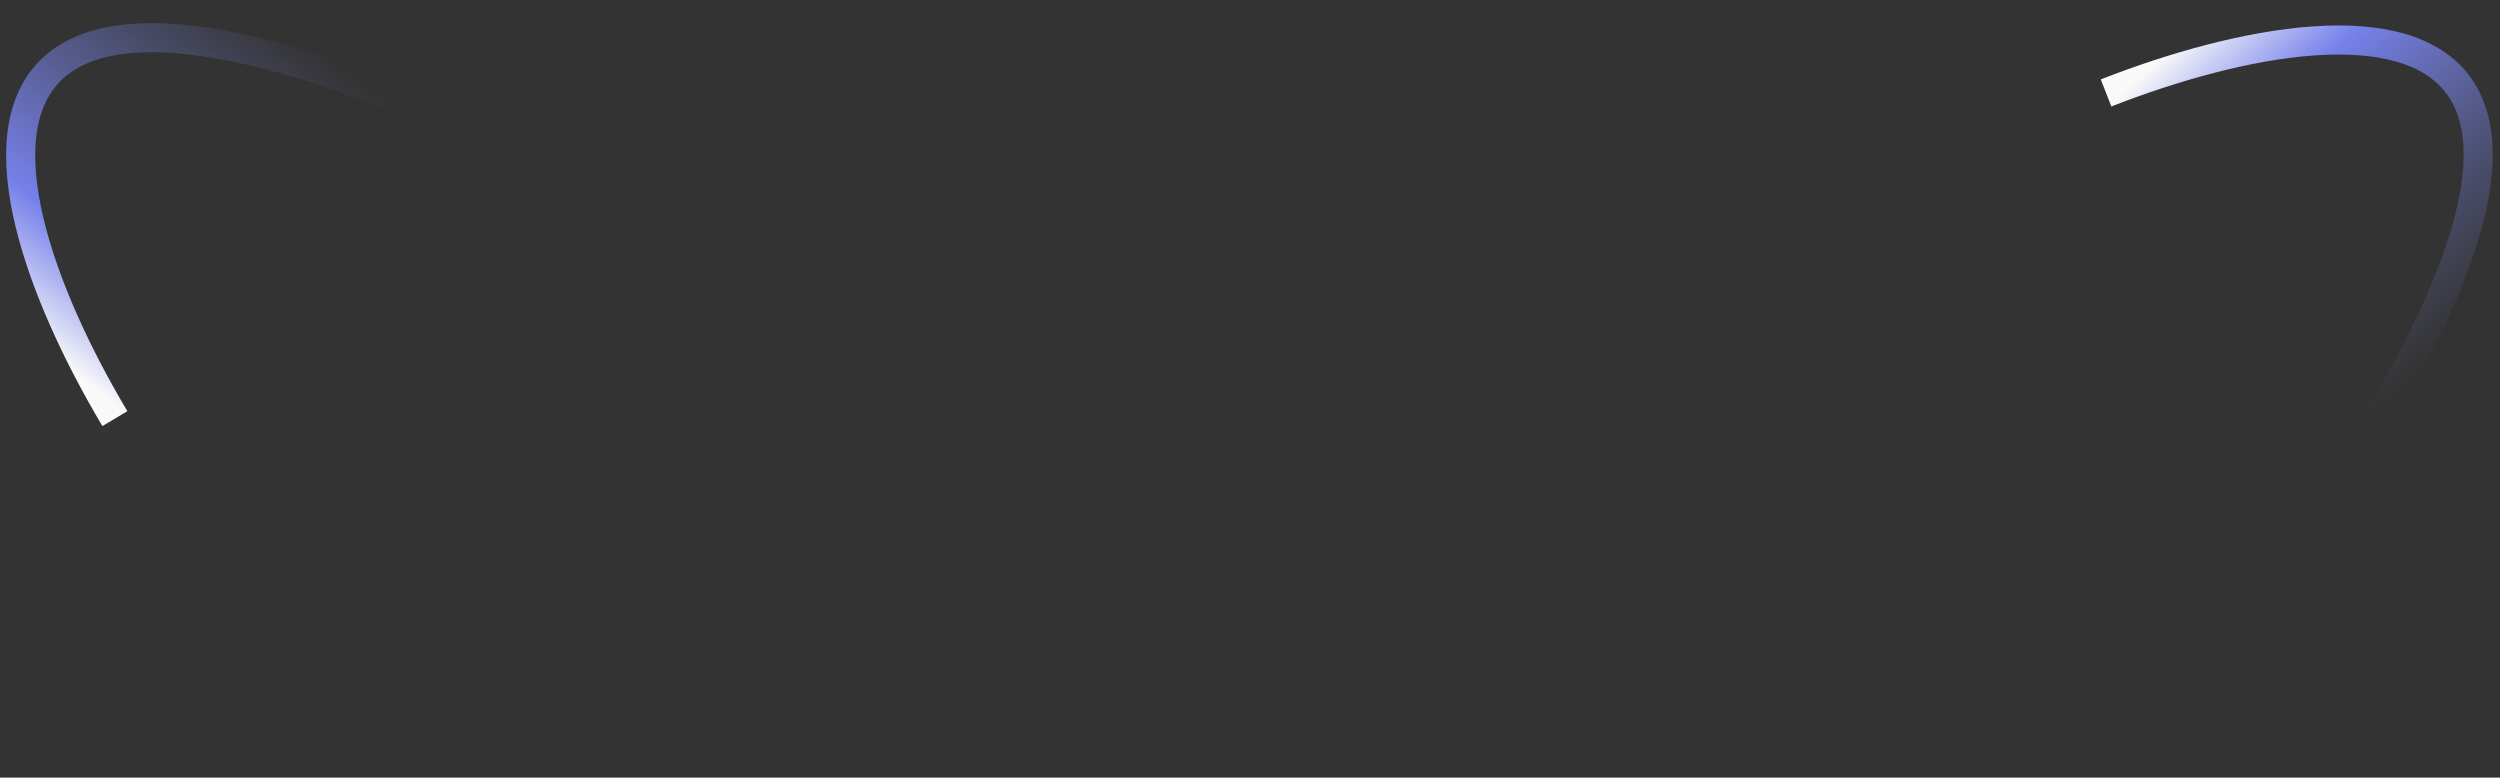 <svg width="344" height="107" viewBox="0 0 344 107" fill="none" xmlns="http://www.w3.org/2000/svg">
<rect x="0" y="0" width="344" height="107" fill="#333333" stroke="none"/>
<path d="M15.809 57.603C-4.626 23.304 -15.973 -28.957 102.114 36.397" stroke="url(#paint0_linear_25_174)" stroke-width="4"/>
<path d="M289.793 12.789C326.913 -1.738 380.214 -4.35 296.457 101.413" stroke="url(#paint1_linear_25_174)" stroke-width="4"/>
<defs>
<linearGradient id="paint0_linear_25_174" x1="52.754" y1="13.308" x2="18.457" y2="57.609" gradientUnits="userSpaceOnUse">
<stop stop-color="#737BC7" stop-opacity="0"/>
<stop offset="0.725" stop-color="#7C88FA" stop-opacity="0.92"/>
<stop offset="1" stop-color="#F9F9F9"/>
</linearGradient>
<linearGradient id="paint1_linear_25_174" x1="327.306" y1="56.51" x2="289.257" y2="15.488" gradientUnits="userSpaceOnUse">
<stop stop-color="#737BC7" stop-opacity="0"/>
<stop offset="0.725" stop-color="#7C88FA" stop-opacity="0.92"/>
<stop offset="1" stop-color="#F9F9F9"/>
</linearGradient>
</defs>
</svg>
